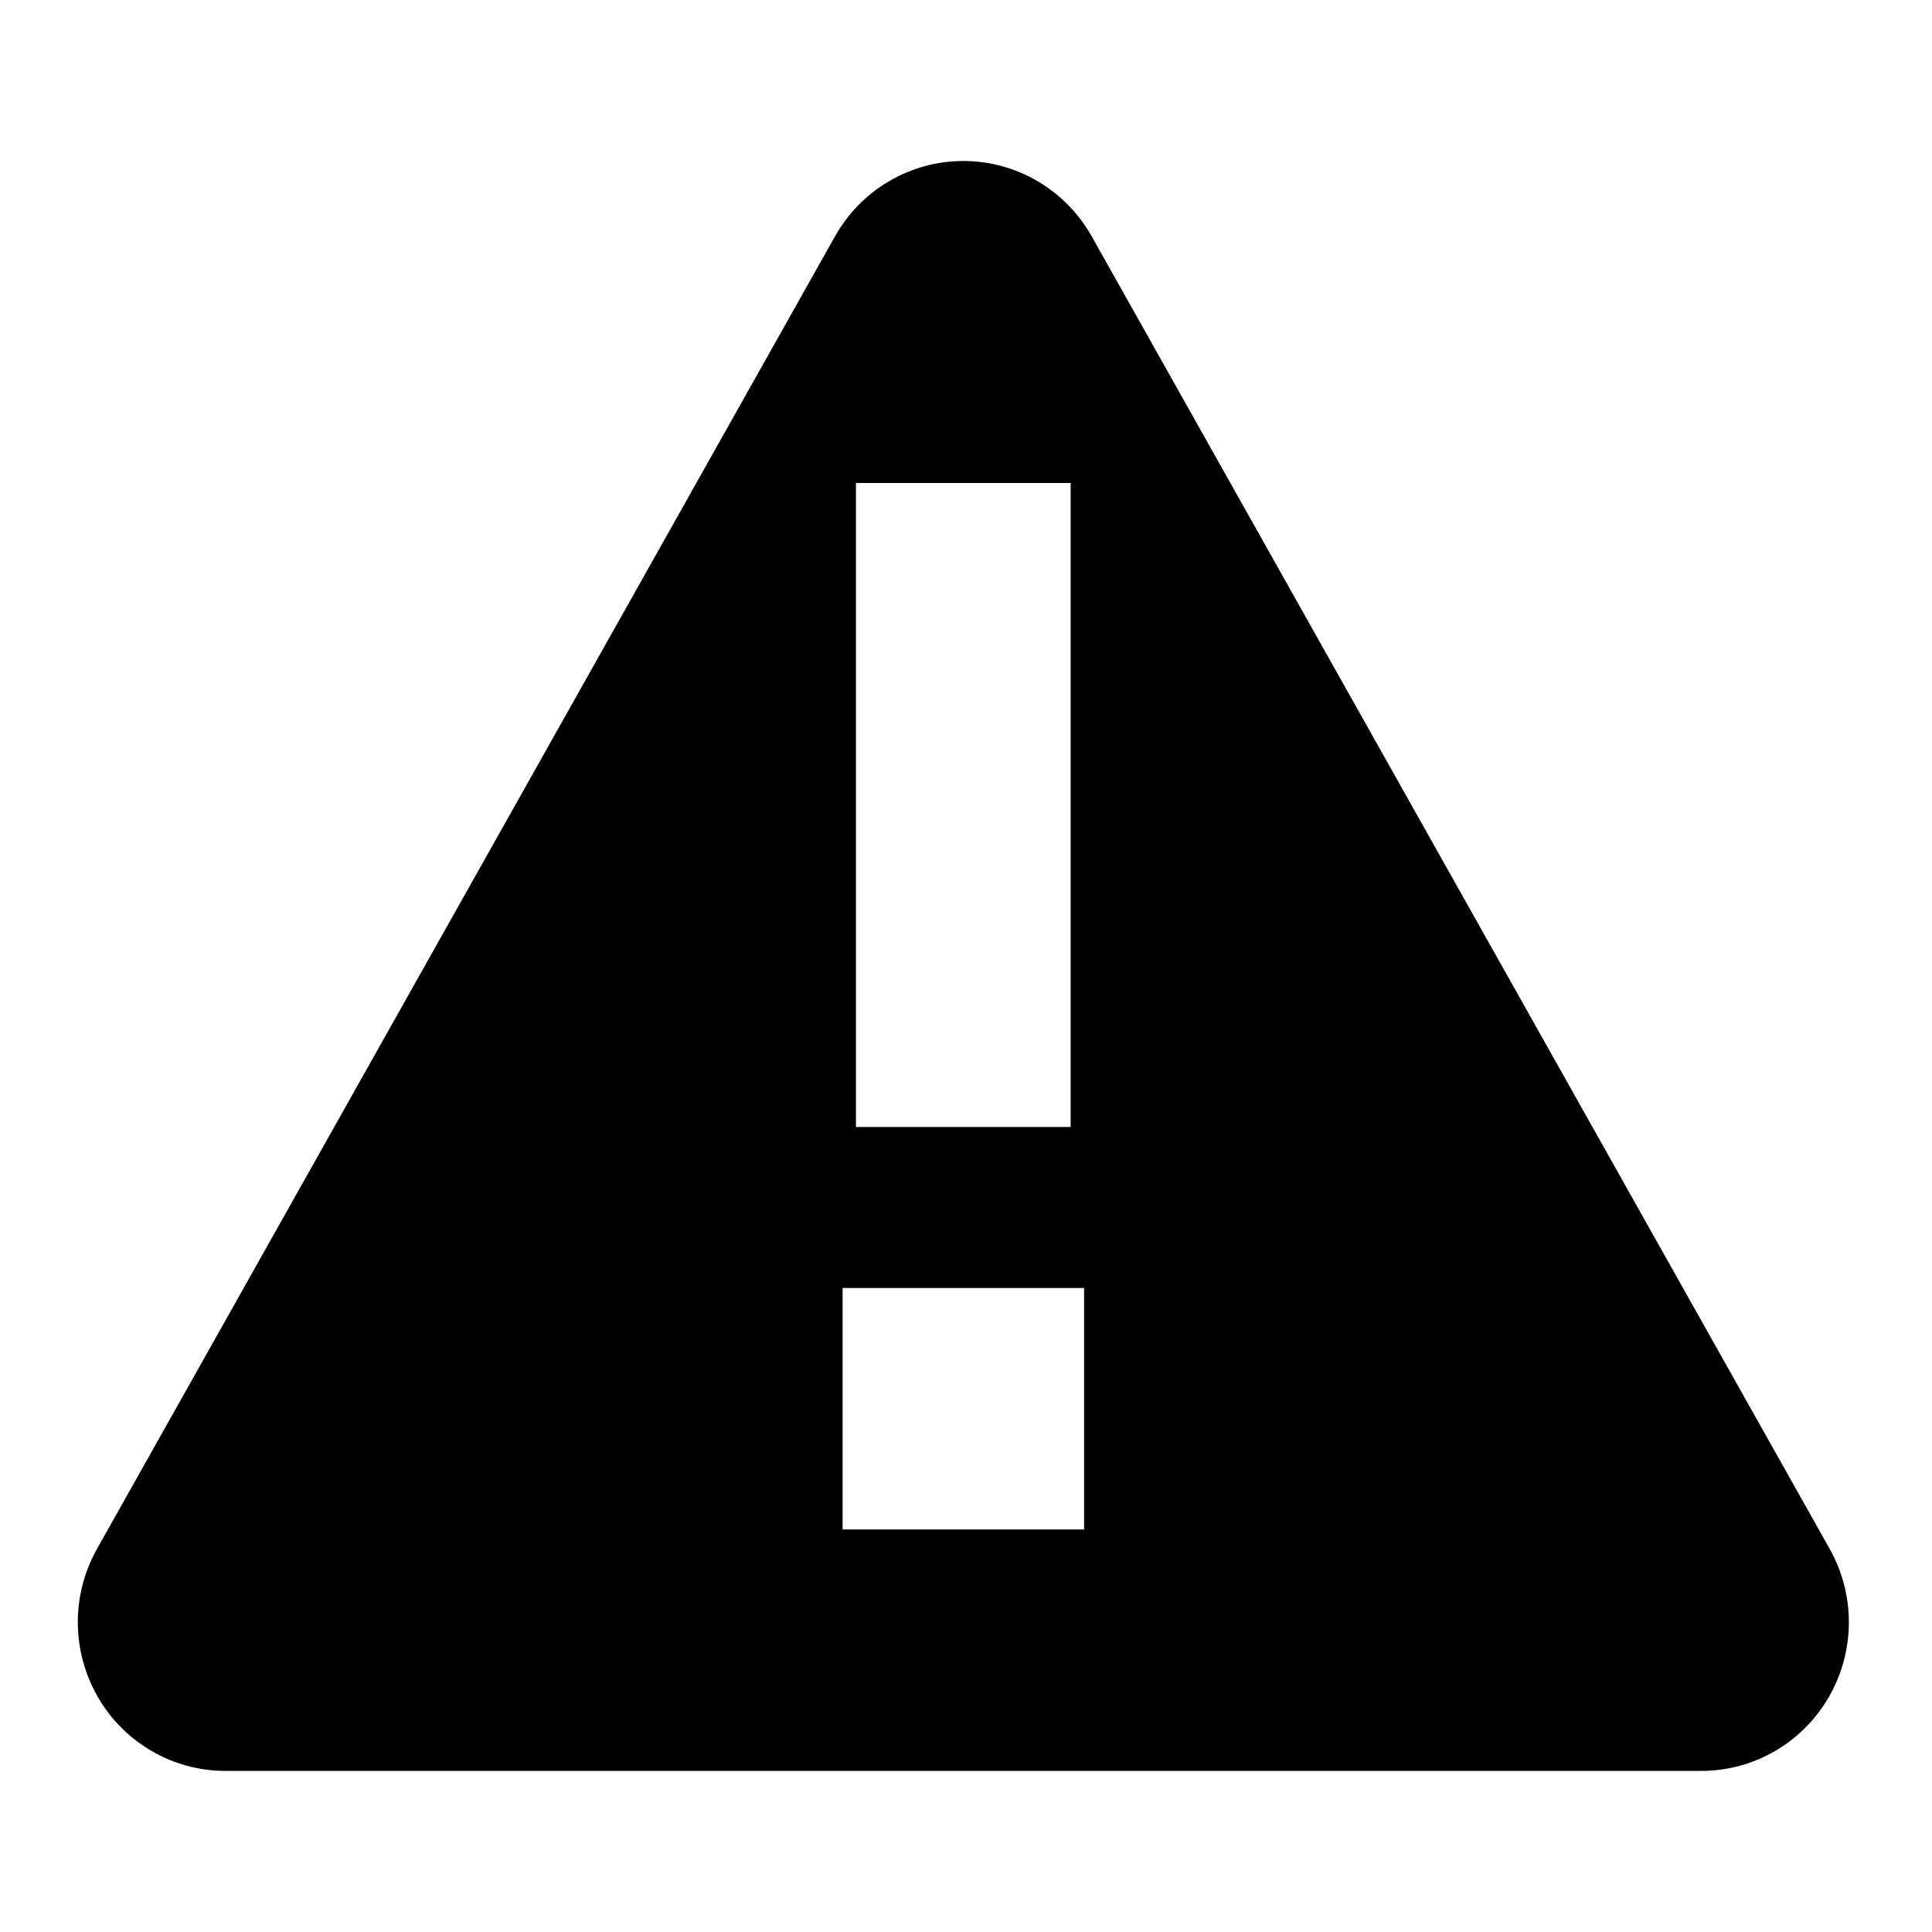 <?xml version="1.0" encoding="UTF-8" standalone="no"?>
<svg
   width="100%"
   height="100%"
   viewBox="0 0 24 24"
   version="1.1"
   xml:space="preserve"
   style="fill-rule:evenodd;clip-rule:evenodd;stroke-linejoin:round;stroke-miterlimit:2;"
   id="svg2"
   xmlns="http://www.w3.org/2000/svg"
   xmlns:svg="http://www.w3.org/2000/svg"><defs
   id="defs2">
        
    
            
            
        
                
            </defs>
    <path
   d="M 1.205,19.241 10.372,2.937 C 10.697,2.358 11.306,2 11.967,2 c 0.66,0 1.27,0.358 1.595,0.937 l 9.167,16.304 c 0.322,0.572 0.317,1.273 -0.011,1.841 -0.328,0.568 -0.932,0.917 -1.584,0.917 H 2.8 c -0.652,0 -1.256,-0.349 -1.584,-0.917 -0.328,-0.568 -0.333,-1.269 -0.011,-1.841 z m 9.262,-0.241 h 3 V 16 H 10.467 Z M 10.633,14 H 13.3 V 6 h -2.667 z"
   id="path1"
   style="stroke-width:0.028;fill:#000000;fill-opacity:1" />
</svg>
